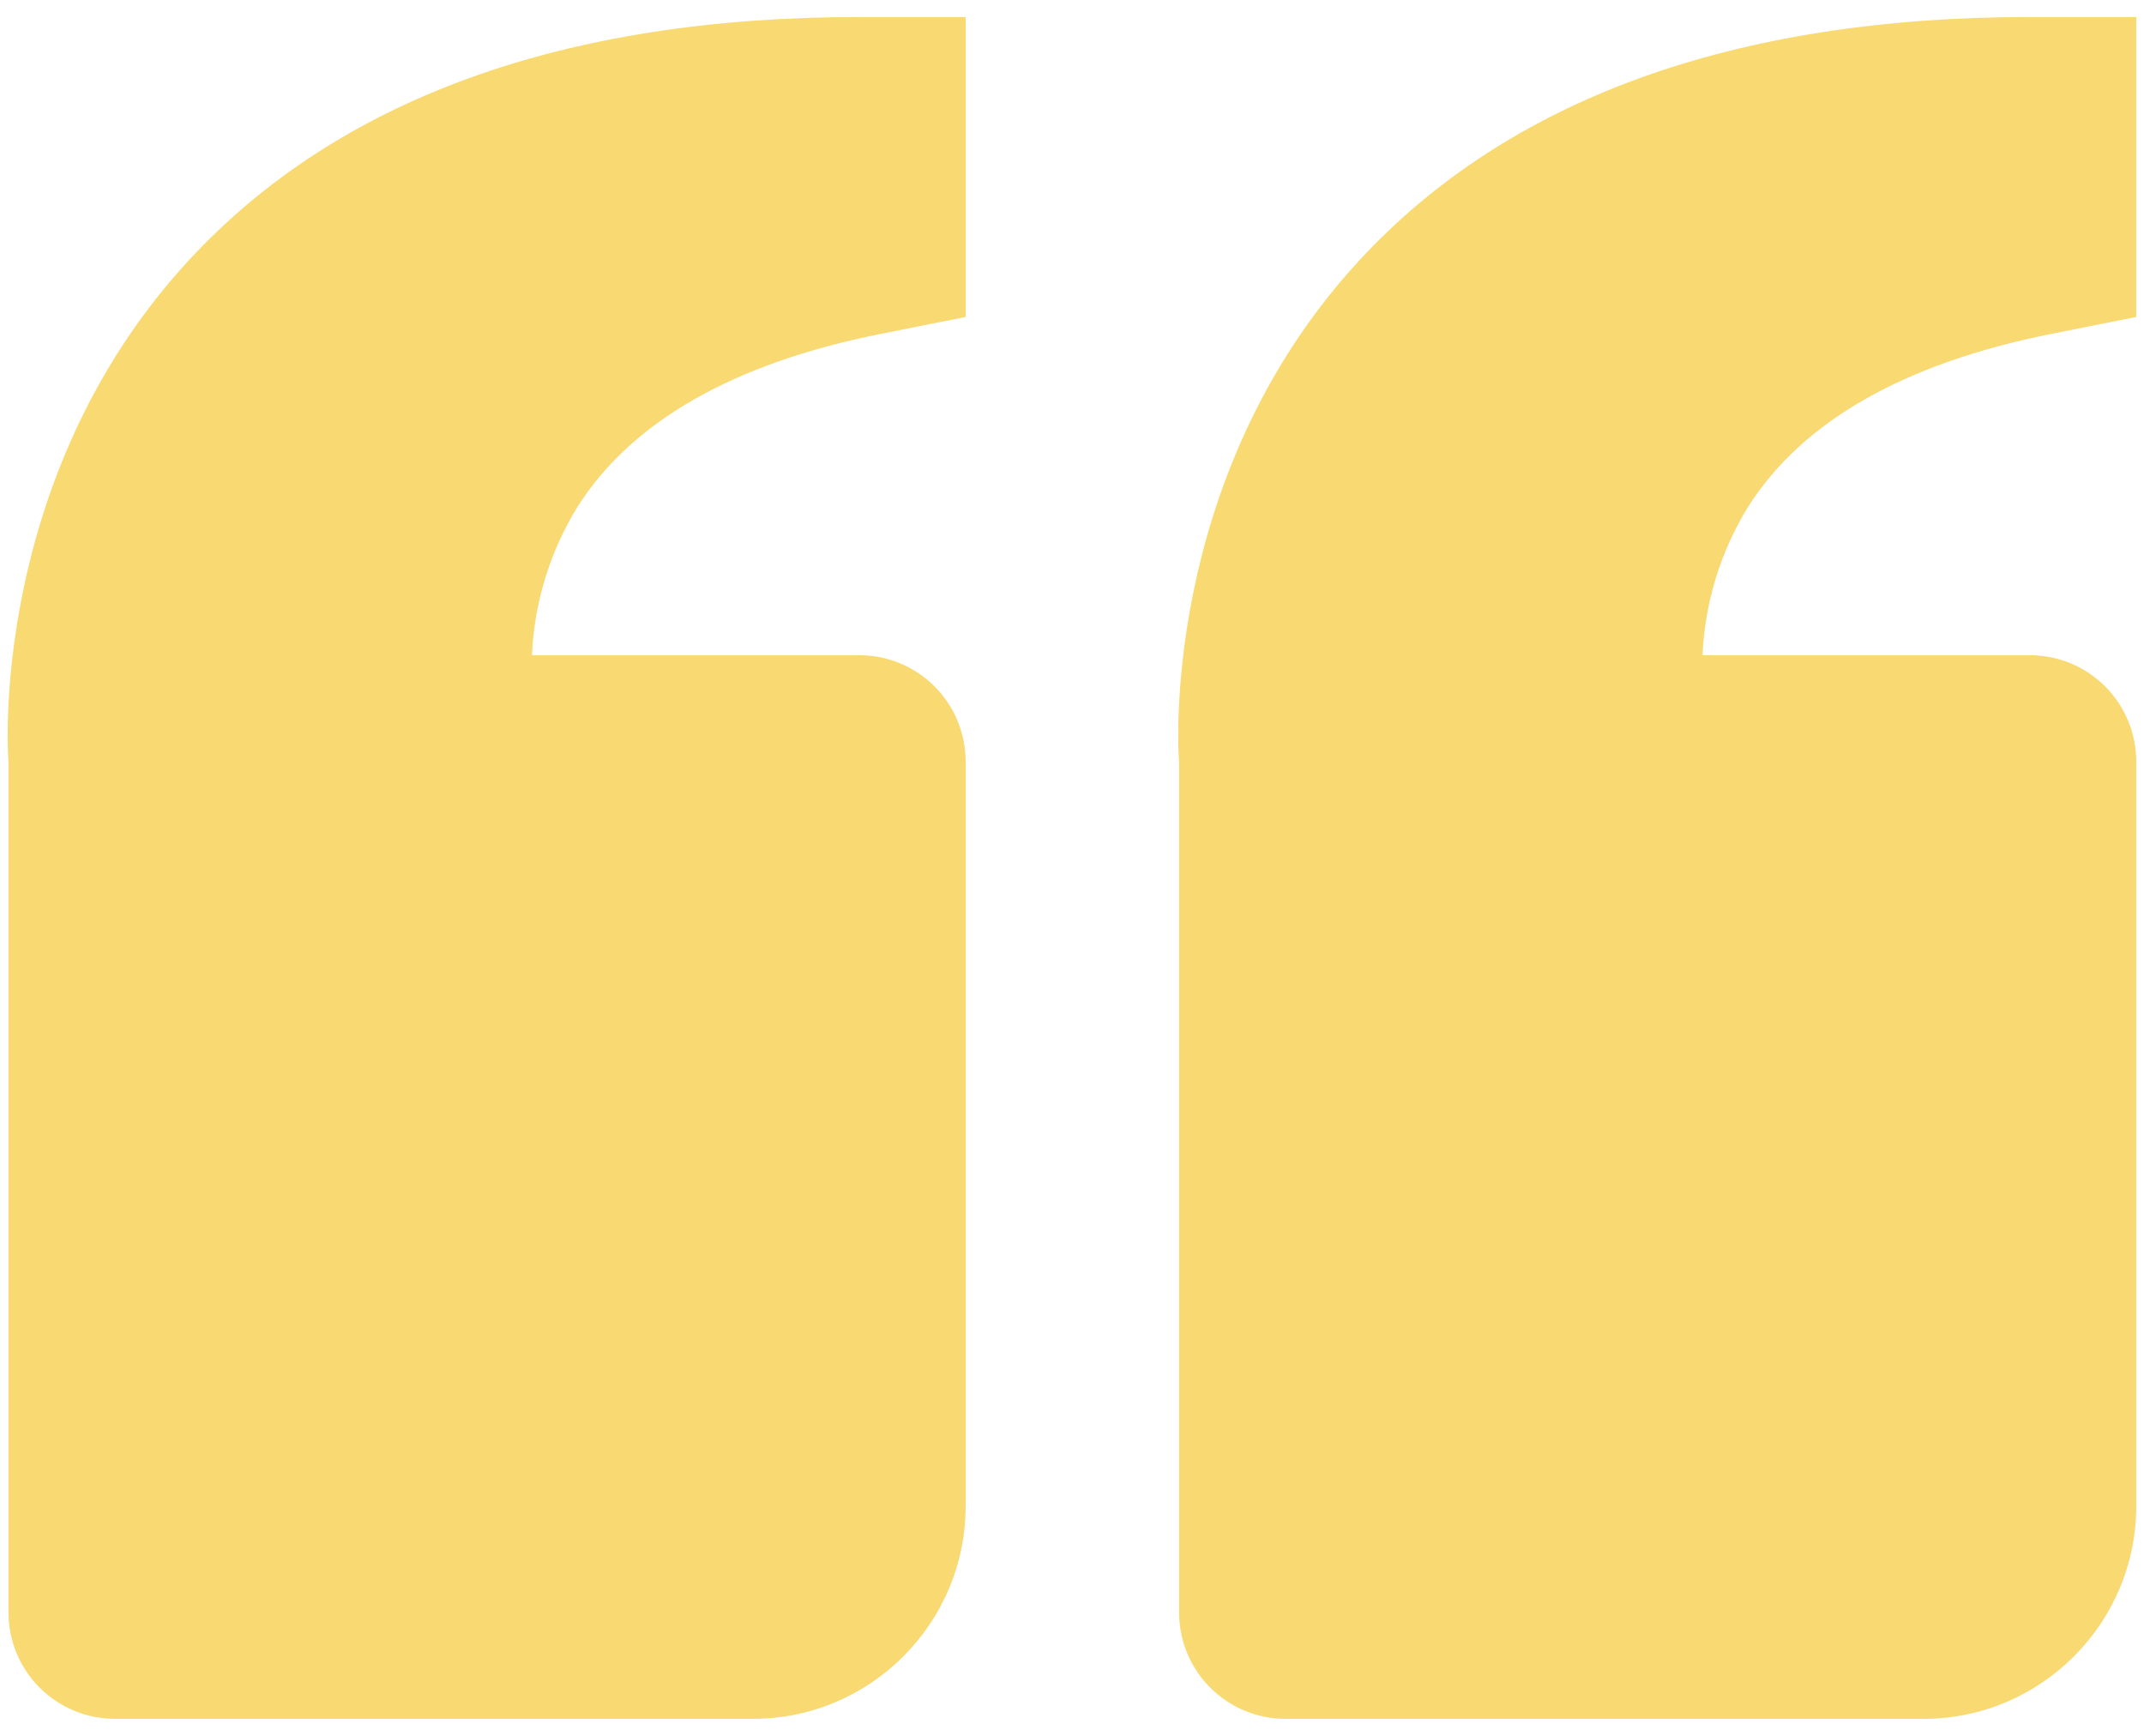 <svg width="84" height="68" viewBox="0 0 84 68" fill="none" xmlns="http://www.w3.org/2000/svg">
<path d="M7.379 10.217C-0.483 18.75 0.308 29.709 0.333 29.834V63.167C0.333 64.272 0.772 65.332 1.554 66.113C2.335 66.894 3.395 67.334 4.5 67.334H29.5C34.096 67.334 37.833 63.596 37.833 59V29.834C37.833 28.728 37.394 27.669 36.613 26.887C35.831 26.106 34.772 25.667 33.667 25.667H20.842C20.931 23.607 21.547 21.605 22.629 19.85C24.746 16.513 28.733 14.233 34.487 13.084L37.833 12.417V0.667H33.667C22.071 0.667 13.225 3.879 7.379 10.217ZM53.242 10.217C45.375 18.75 46.171 29.709 46.196 29.834V63.167C46.196 64.272 46.635 65.332 47.416 66.113C48.198 66.894 49.257 67.334 50.362 67.334H75.362C79.958 67.334 83.696 63.596 83.696 59V29.834C83.696 28.728 83.257 27.669 82.475 26.887C81.694 26.106 80.634 25.667 79.529 25.667H66.704C66.794 23.607 67.409 21.605 68.492 19.85C70.608 16.513 74.596 14.233 80.35 13.084L83.696 12.417V0.667H79.529C67.933 0.667 59.087 3.879 53.242 10.217Z" fill="#F9D972"/>
</svg>
